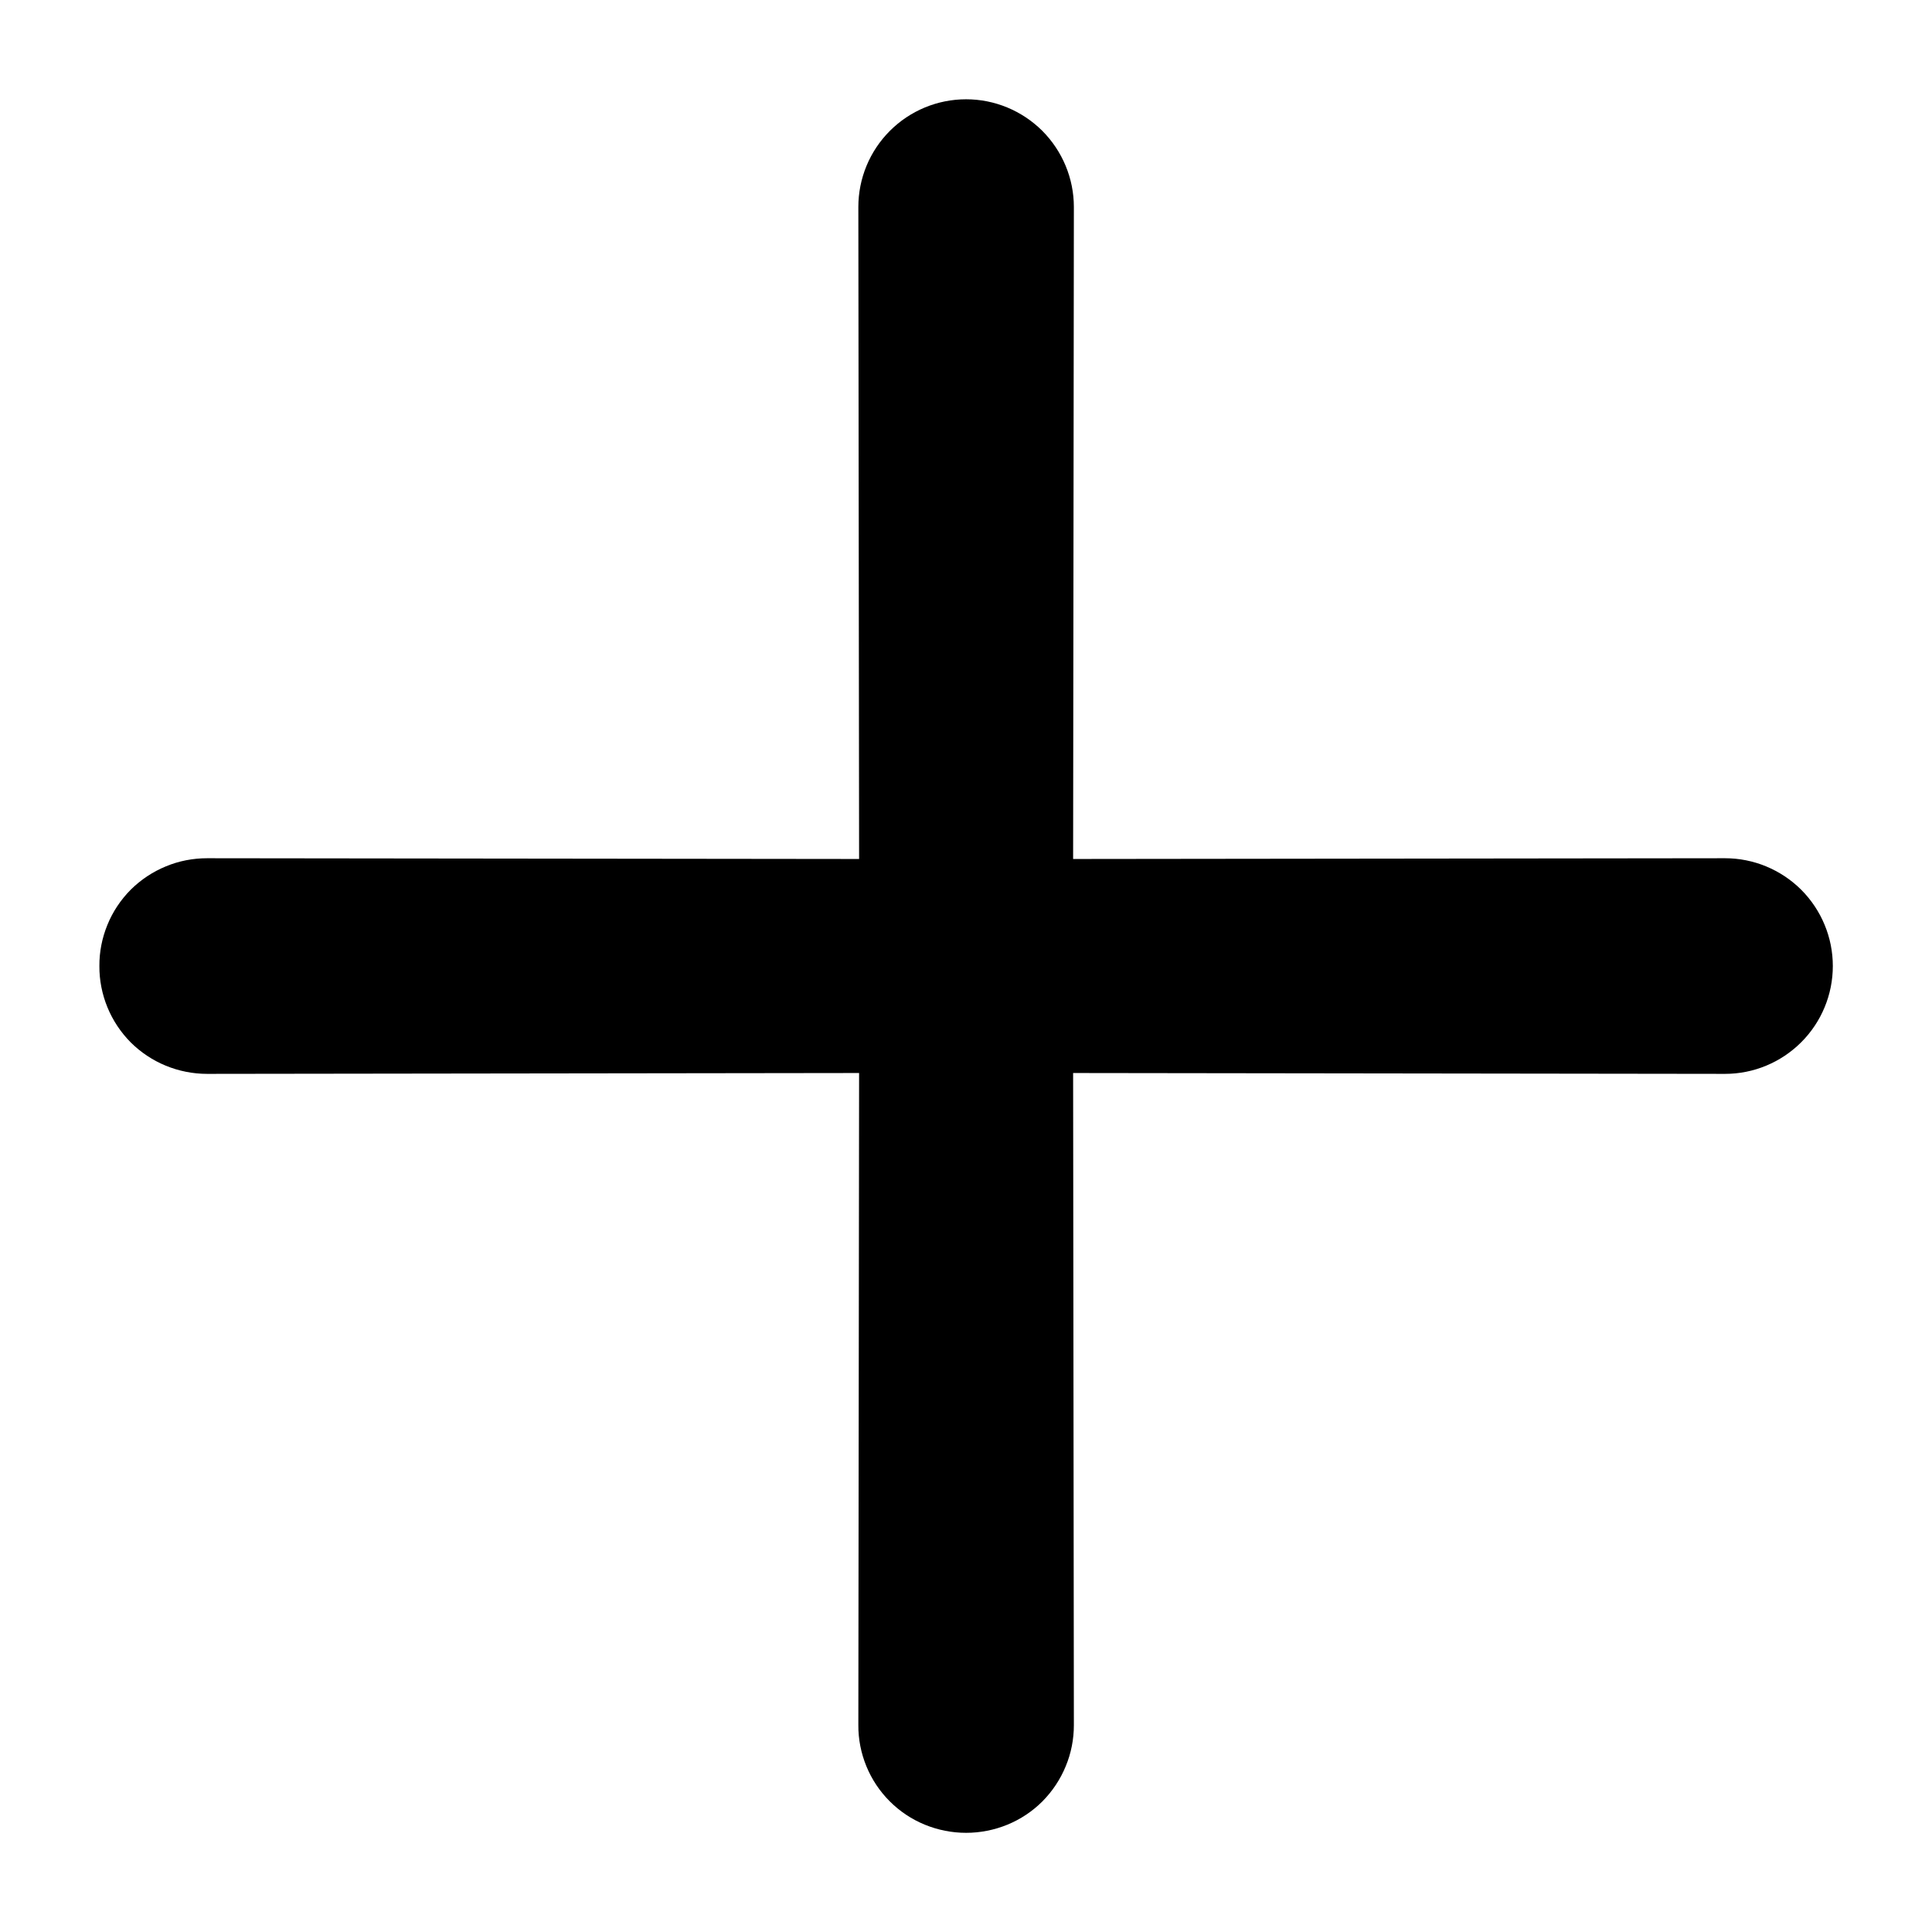 <svg width="18" height="18" viewBox="0 0 18 18" fill="none" xmlns="http://www.w3.org/2000/svg">
<path d="M9.998 9.997L16.072 10.005C16.338 10.005 16.593 9.899 16.782 9.71C16.97 9.522 17.076 9.267 17.076 9C17.076 8.734 16.97 8.479 16.782 8.29C16.593 8.102 16.338 7.996 16.072 7.996L9.998 8.003L10.005 1.929C10.005 1.663 9.899 1.408 9.711 1.219C9.522 1.031 9.267 0.925 9.001 0.925C8.734 0.925 8.479 1.031 8.291 1.219C8.102 1.408 7.997 1.663 7.997 1.929L8.004 8.003L1.93 7.996C1.798 7.996 1.667 8.021 1.545 8.072C1.423 8.122 1.312 8.196 1.218 8.289C1.125 8.383 1.051 8.493 1.001 8.616C0.951 8.738 0.925 8.868 0.926 9C0.925 9.132 0.951 9.263 1.001 9.385C1.051 9.507 1.125 9.618 1.218 9.712C1.312 9.805 1.423 9.879 1.545 9.929C1.667 9.979 1.798 10.005 1.93 10.005L8.004 9.997L7.997 16.072C7.996 16.203 8.022 16.334 8.072 16.456C8.122 16.578 8.196 16.689 8.29 16.783C8.383 16.876 8.494 16.95 8.616 17C8.738 17.05 8.869 17.076 9.001 17.076C9.133 17.076 9.264 17.05 9.386 17C9.508 16.95 9.619 16.876 9.712 16.783C9.805 16.689 9.879 16.578 9.929 16.456C9.98 16.334 10.005 16.203 10.005 16.072L9.998 9.997Z" fill="black"/>
</svg>
